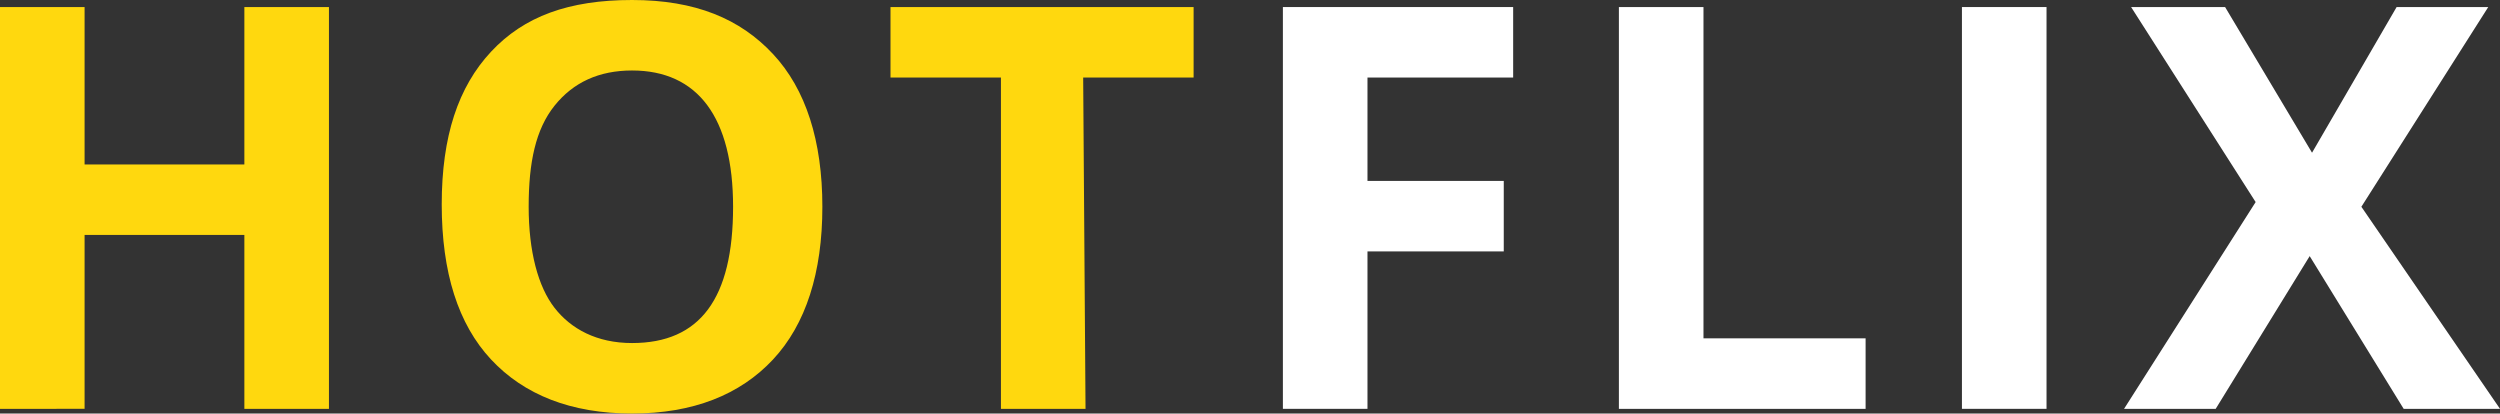 <?xml version="1.0" encoding="utf-8"?>
<!-- Generator: Adobe Illustrator 22.0.1, SVG Export Plug-In . SVG Version: 6.00 Build 0)  -->
<svg version="1.1" id="Слой_1" xmlns="http://www.w3.org/2000/svg" xmlns:xlink="http://www.w3.org/1999/xlink" x="0px" y="0px"
	 viewBox="0 0 106.4 17.6" style="enable-background:new 0 0 106.4 17.6;" xml:space="preserve">
<rect x="0" y="0" width="106.4" height="17.6" fill="#333333" stroke="none"/>
<style type="text/css">
	.st0{fill:#FFD80E;}
	.st1{fill:#FFFFFF;}
</style>
<g>
	<path class="st0" d="M14,17.4h-3.6V10H3.6v7.4H0V0.3h3.6V7h6.8V0.3H14V17.4z"/>
	<path class="st0" d="M35,8.8c0,2.8-0.7,5-2.1,6.5s-3.4,2.3-6,2.3s-4.6-0.8-6-2.3s-2.1-3.7-2.1-6.6s0.7-5,2.1-6.5s3.3-2.2,6-2.2
		s4.6,0.8,6,2.3S35,6,35,8.8z M22.5,8.8c0,1.9,0.4,3.4,1.1,4.3s1.8,1.5,3.3,1.5c2.9,0,4.3-1.9,4.3-5.8C31.2,5,29.7,3,26.9,3
		c-1.4,0-2.5,0.5-3.3,1.5S22.5,6.9,22.5,8.8z"/>
	<path class="st0" d="M46.2,17.4h-3.6V3.3h-4.7v-3h12.9v3h-4.7L46.2,17.4L46.2,17.4z"/>
	<path class="st1" d="M58.2,17.4h-3.6V0.3h9.8v3h-6.2v4.4H64v3h-5.8V17.4z"/>
	<path class="st1" d="M68.9,17.4V0.3h3.6v14.1h6.9v3C79.4,17.4,68.9,17.4,68.9,17.4z"/>
	<path class="st1" d="M83.5,17.4V0.3h3.6v17.1H83.5z"/>
	<path class="st1" d="M106.4,17.4h-4.1l-4-6.5l-4,6.5h-3.9L96,8.6l-5.3-8.3h4l3.7,6.2l3.6-6.2h3.9l-5.4,8.5L106.4,17.4z"/>
</g>
</svg>
